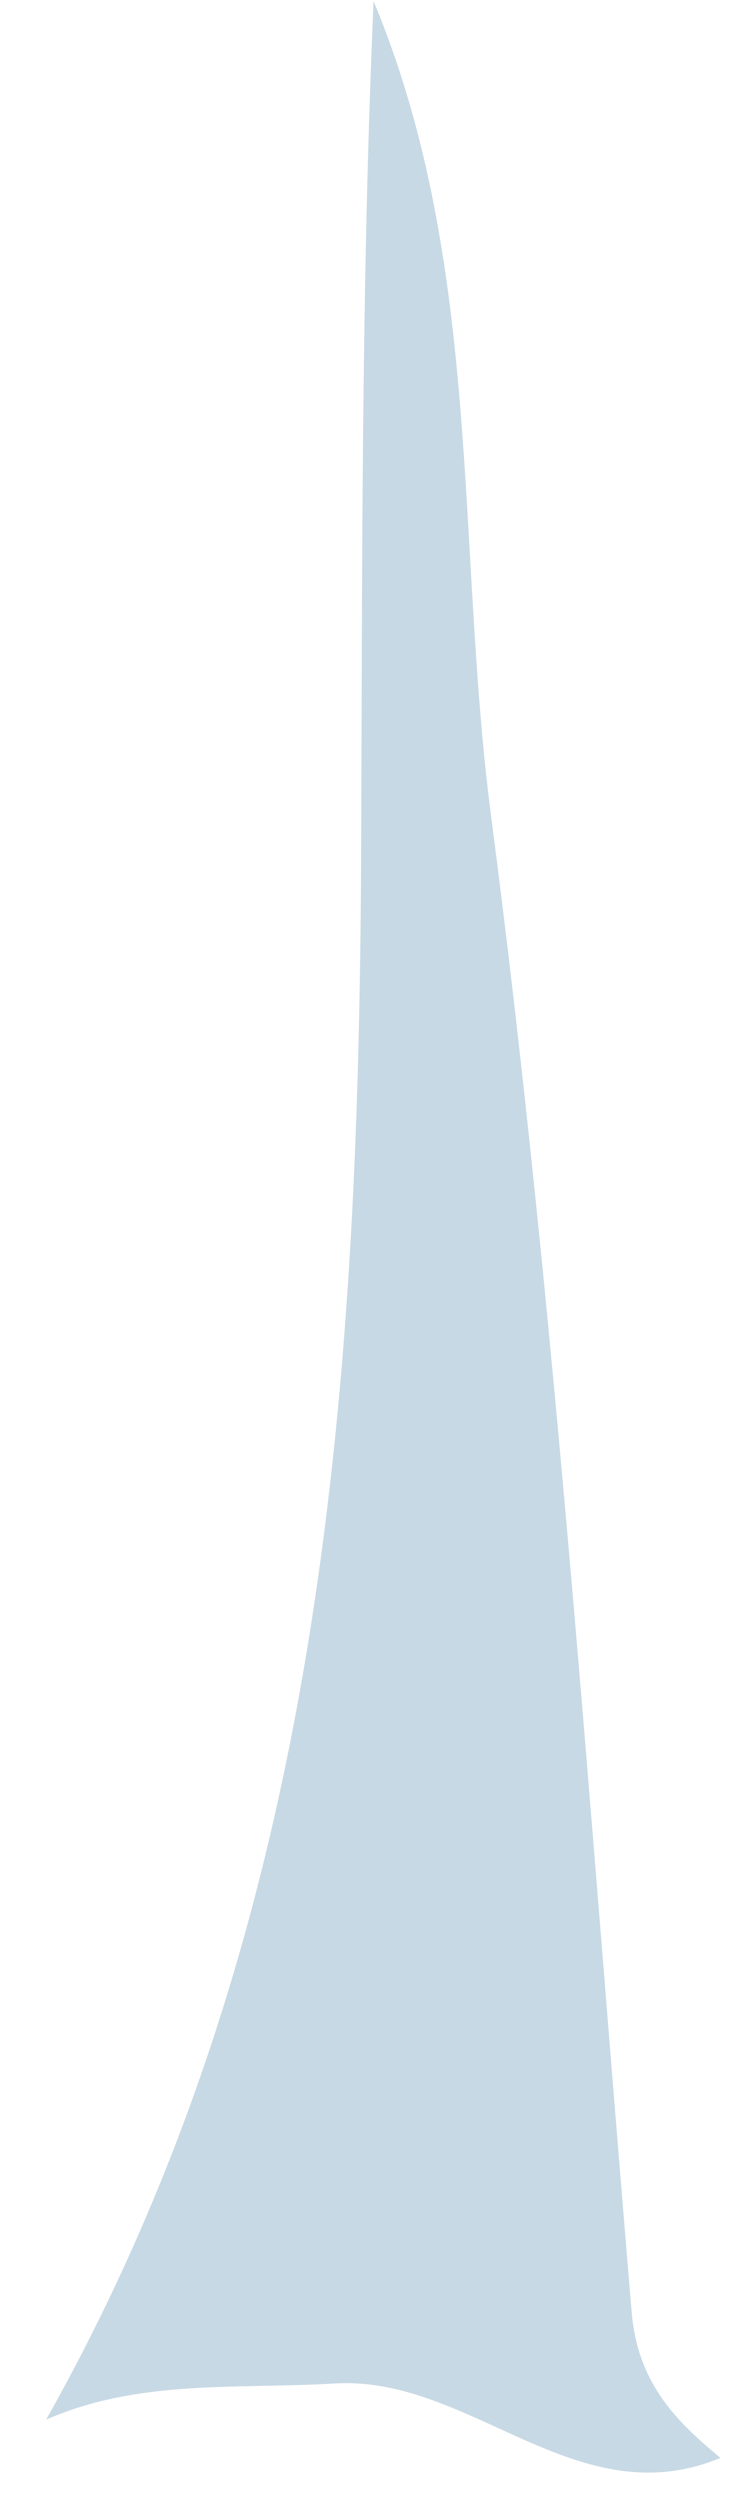 <svg width="14" height="48" viewBox="0 0 14 48" fill="none" xmlns="http://www.w3.org/2000/svg">
<path d="M13.837 47.189C11.068 48.338 9.041 45.601 6.424 45.761C4.557 45.873 2.666 45.673 0.886 46.455C6.153 37.103 6.887 26.842 6.935 16.444C6.959 10.978 6.935 5.504 7.174 0.023C9.273 5.05 8.754 10.468 9.432 15.678C10.677 25.198 11.324 34.805 12.13 44.38C12.241 45.721 12.943 46.455 13.837 47.189Z" fill="#C7D9E4"/>
</svg>
